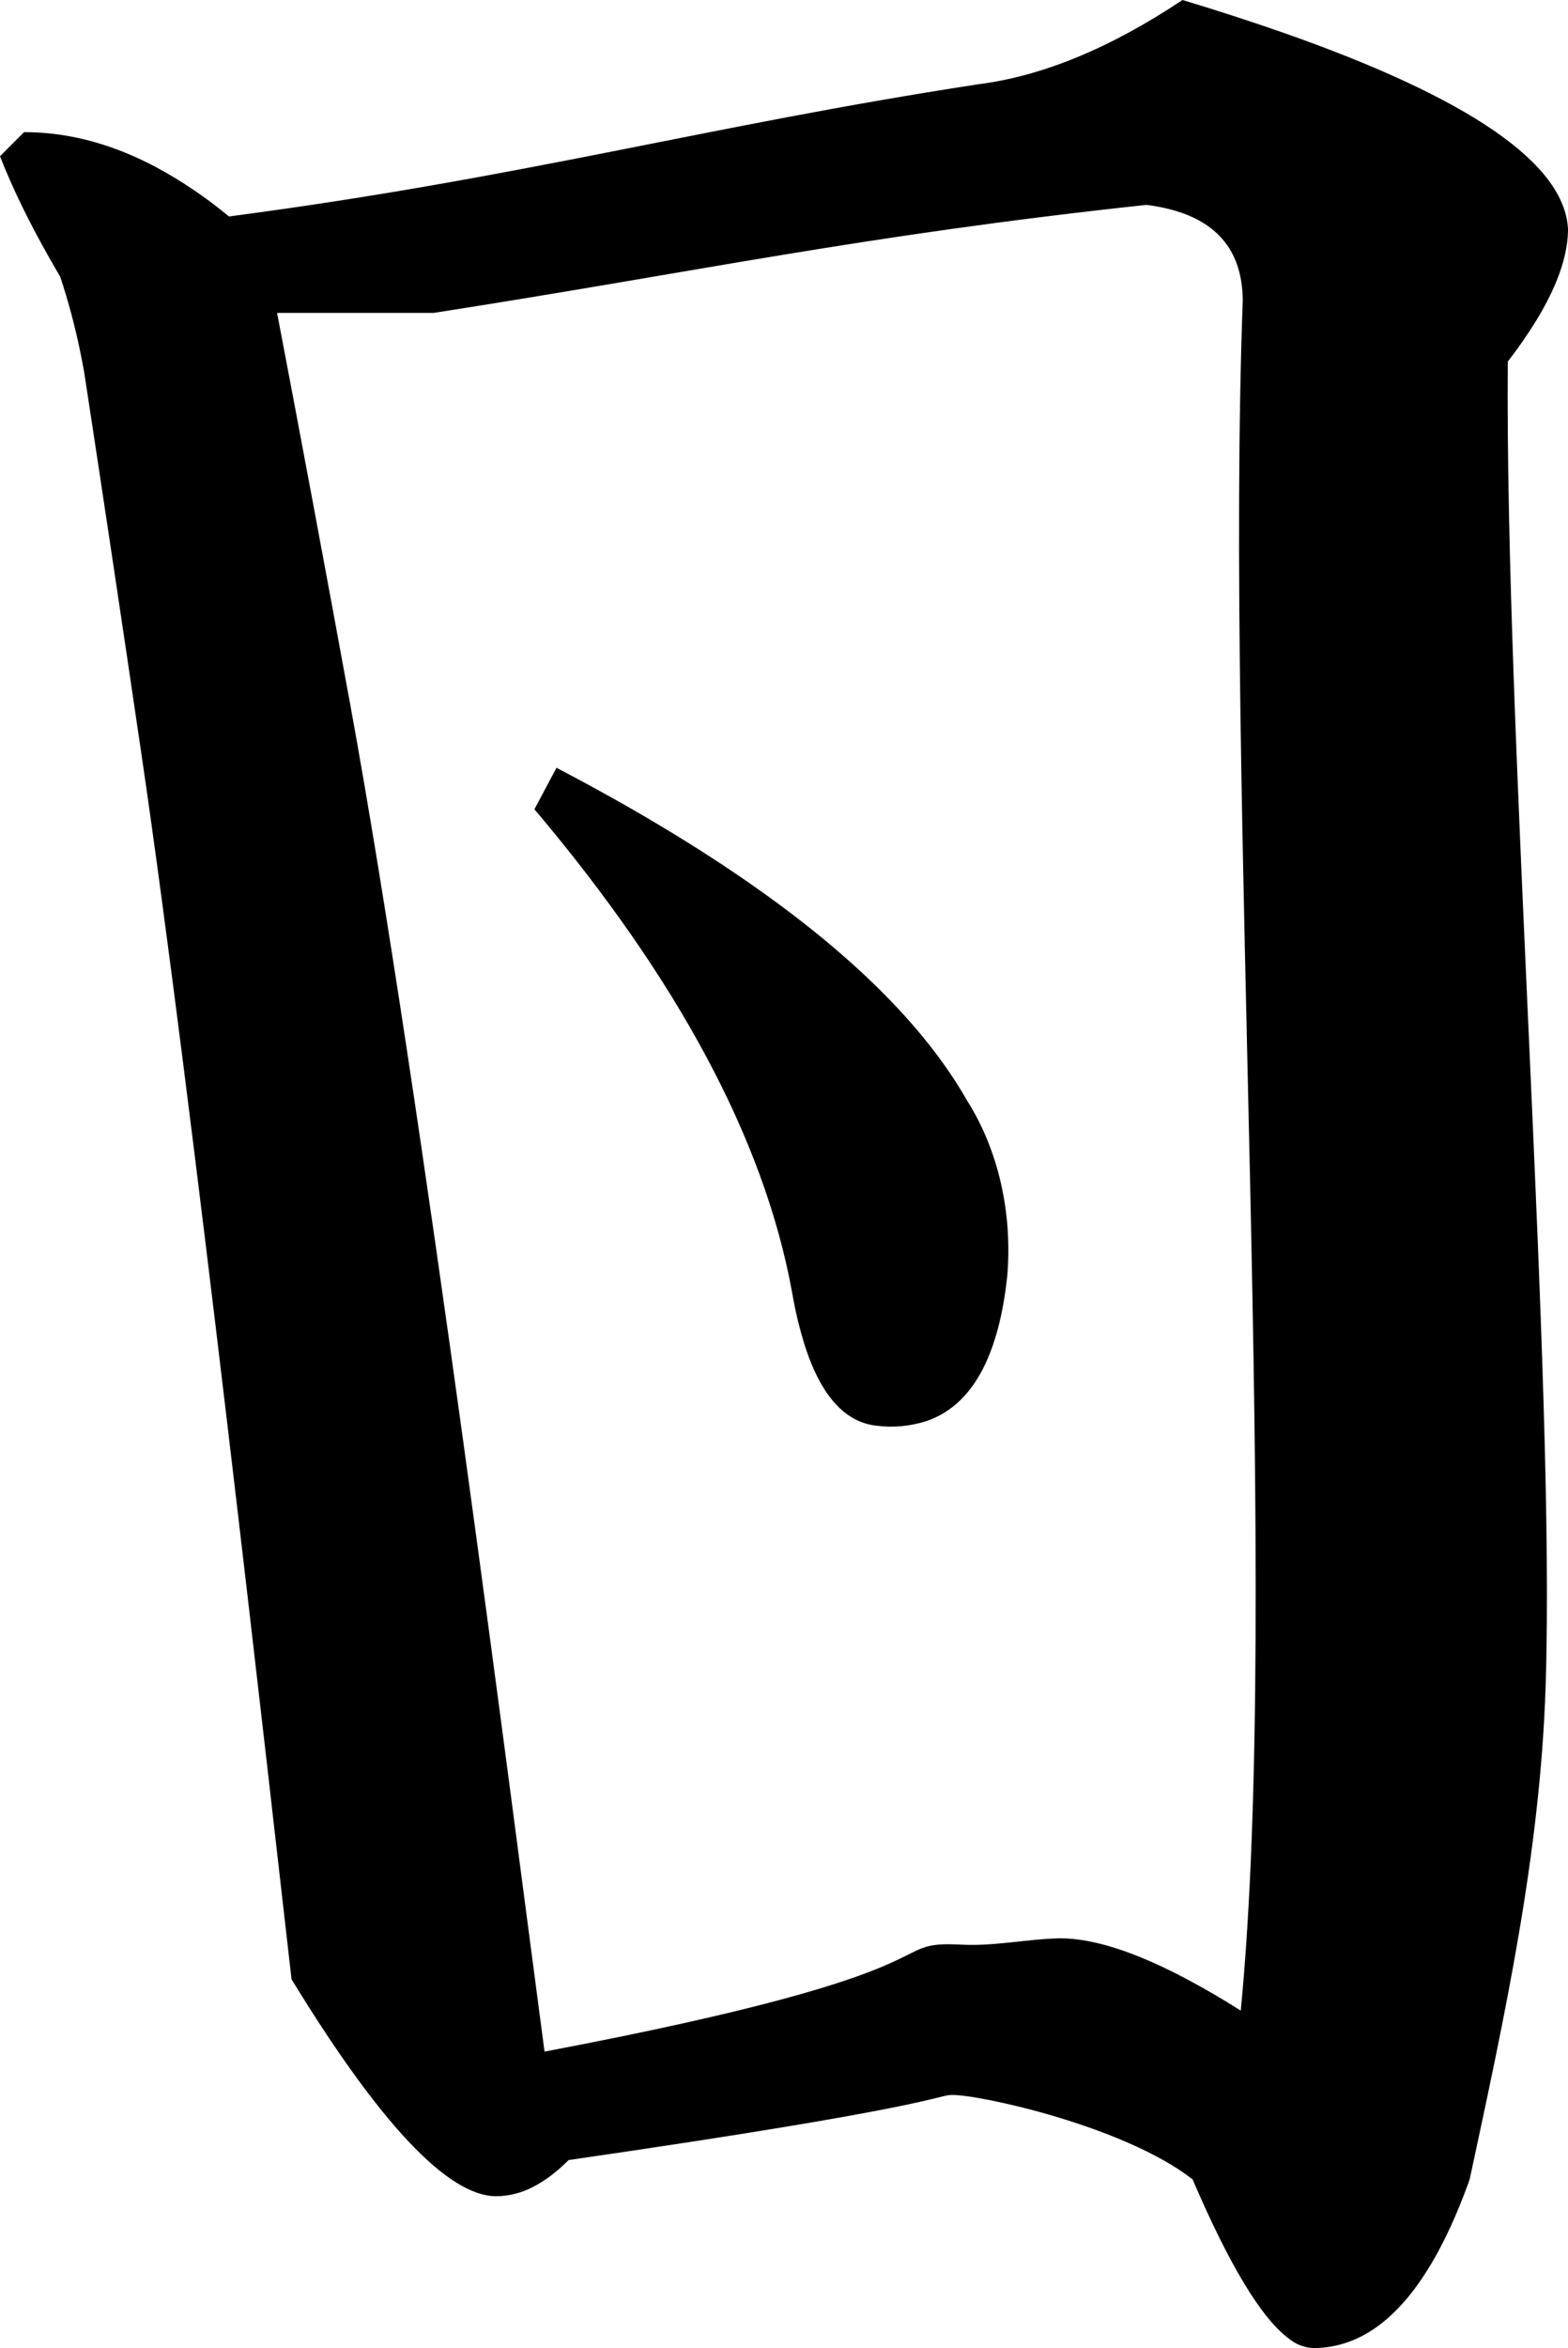 <?xml version="1.0" encoding="utf-8"?>
<svg xmlns="http://www.w3.org/2000/svg" viewBox="22.555 33.451 48.298 72.295" width="48.298px" height="72.295px">
  <path d="M 23.297 37.519 C 23.659 37.519 24.02 37.545 24.377 37.595 C 25.373 37.735 26.368 38.07 27.363 38.598 C 28.16 39.028 28.912 39.536 29.606 40.116 C 38.673 38.925 44.297 37.334 52.67 36.048 C 54.65 35.801 56.752 34.935 58.978 33.451 C 60.033 33.768 61.081 34.108 62.12 34.471 C 67.837 36.481 70.748 38.492 70.853 40.502 C 70.853 40.672 70.84 40.841 70.813 41.009 C 70.707 41.706 70.387 42.488 69.853 43.355 C 69.59 43.779 69.305 44.19 68.998 44.584 C 68.907 56.026 70.472 75.862 70.164 85.365 C 69.997 90.527 68.909 95.502 67.824 100.551 C 67.709 100.876 67.585 101.197 67.452 101.515 C 66.27 104.336 64.786 105.746 63 105.746 C 62.717 105.73 62.446 105.621 62.23 105.436 C 61.391 104.797 60.411 103.169 59.289 100.551 C 57.167 98.896 52.661 97.929 51.867 97.953 C 51.389 97.967 51.35 98.325 40.07 99.957 C 39.699 100.329 39.328 100.607 38.957 100.792 C 38.613 100.971 38.232 101.067 37.843 101.071 C 36.359 101.071 34.257 98.845 31.535 94.391 C 30.839 88.315 28.504 67.496 26.904 56.618 C 26.331 52.724 25.747 48.832 25.153 44.941 C 25.113 44.713 25.07 44.486 25.022 44.259 C 24.863 43.486 24.659 42.722 24.41 41.972 C 24.299 41.784 24.19 41.595 24.082 41.405 C 23.765 40.846 23.481 40.309 23.23 39.793 C 22.985 39.292 22.759 38.781 22.555 38.261 L 23.297 37.519 Z M 31.09 43.085 C 31.856 47.1 32.607 51.117 33.342 55.137 C 35.594 67.461 38.381 89.515 39.328 96.618 C 52.673 94.089 49.618 93.194 52.184 93.325 C 53.194 93.376 54.197 93.15 55.207 93.129 C 56.228 93.129 57.527 93.547 59.103 94.382 C 59.672 94.686 60.229 95.01 60.773 95.356 C 62.019 82.543 60.278 57.851 60.834 42.728 C 60.835 42.575 60.826 42.422 60.809 42.269 C 60.644 40.821 59.663 39.984 57.865 39.759 C 49.01 40.714 44.125 41.806 35.914 43.085 L 31.09 43.085 Z M 39.696 57.09 C 40.285 57.398 40.87 57.715 41.452 58.04 C 46.942 61.119 50.577 64.223 52.353 67.353 C 53.301 68.857 53.74 70.768 53.583 72.712 C 53.566 72.871 53.547 73.031 53.525 73.189 C 53.206 75.436 52.387 76.777 51.066 77.213 C 50.569 77.367 50.056 77.412 49.554 77.347 C 49.317 77.323 49.087 77.252 48.871 77.136 C 48.222 76.788 47.709 76.026 47.335 74.849 C 47.187 74.369 47.066 73.874 46.976 73.367 C 46.965 73.303 46.953 73.241 46.941 73.176 C 46.081 68.536 43.439 63.6 39.017 58.368 L 39.696 57.09 Z" id="path-3" vector-effect="non-scaling-stroke" transform="matrix(1, 0, 0, 1, 0, -7.105427357601002e-15)"/>
</svg>